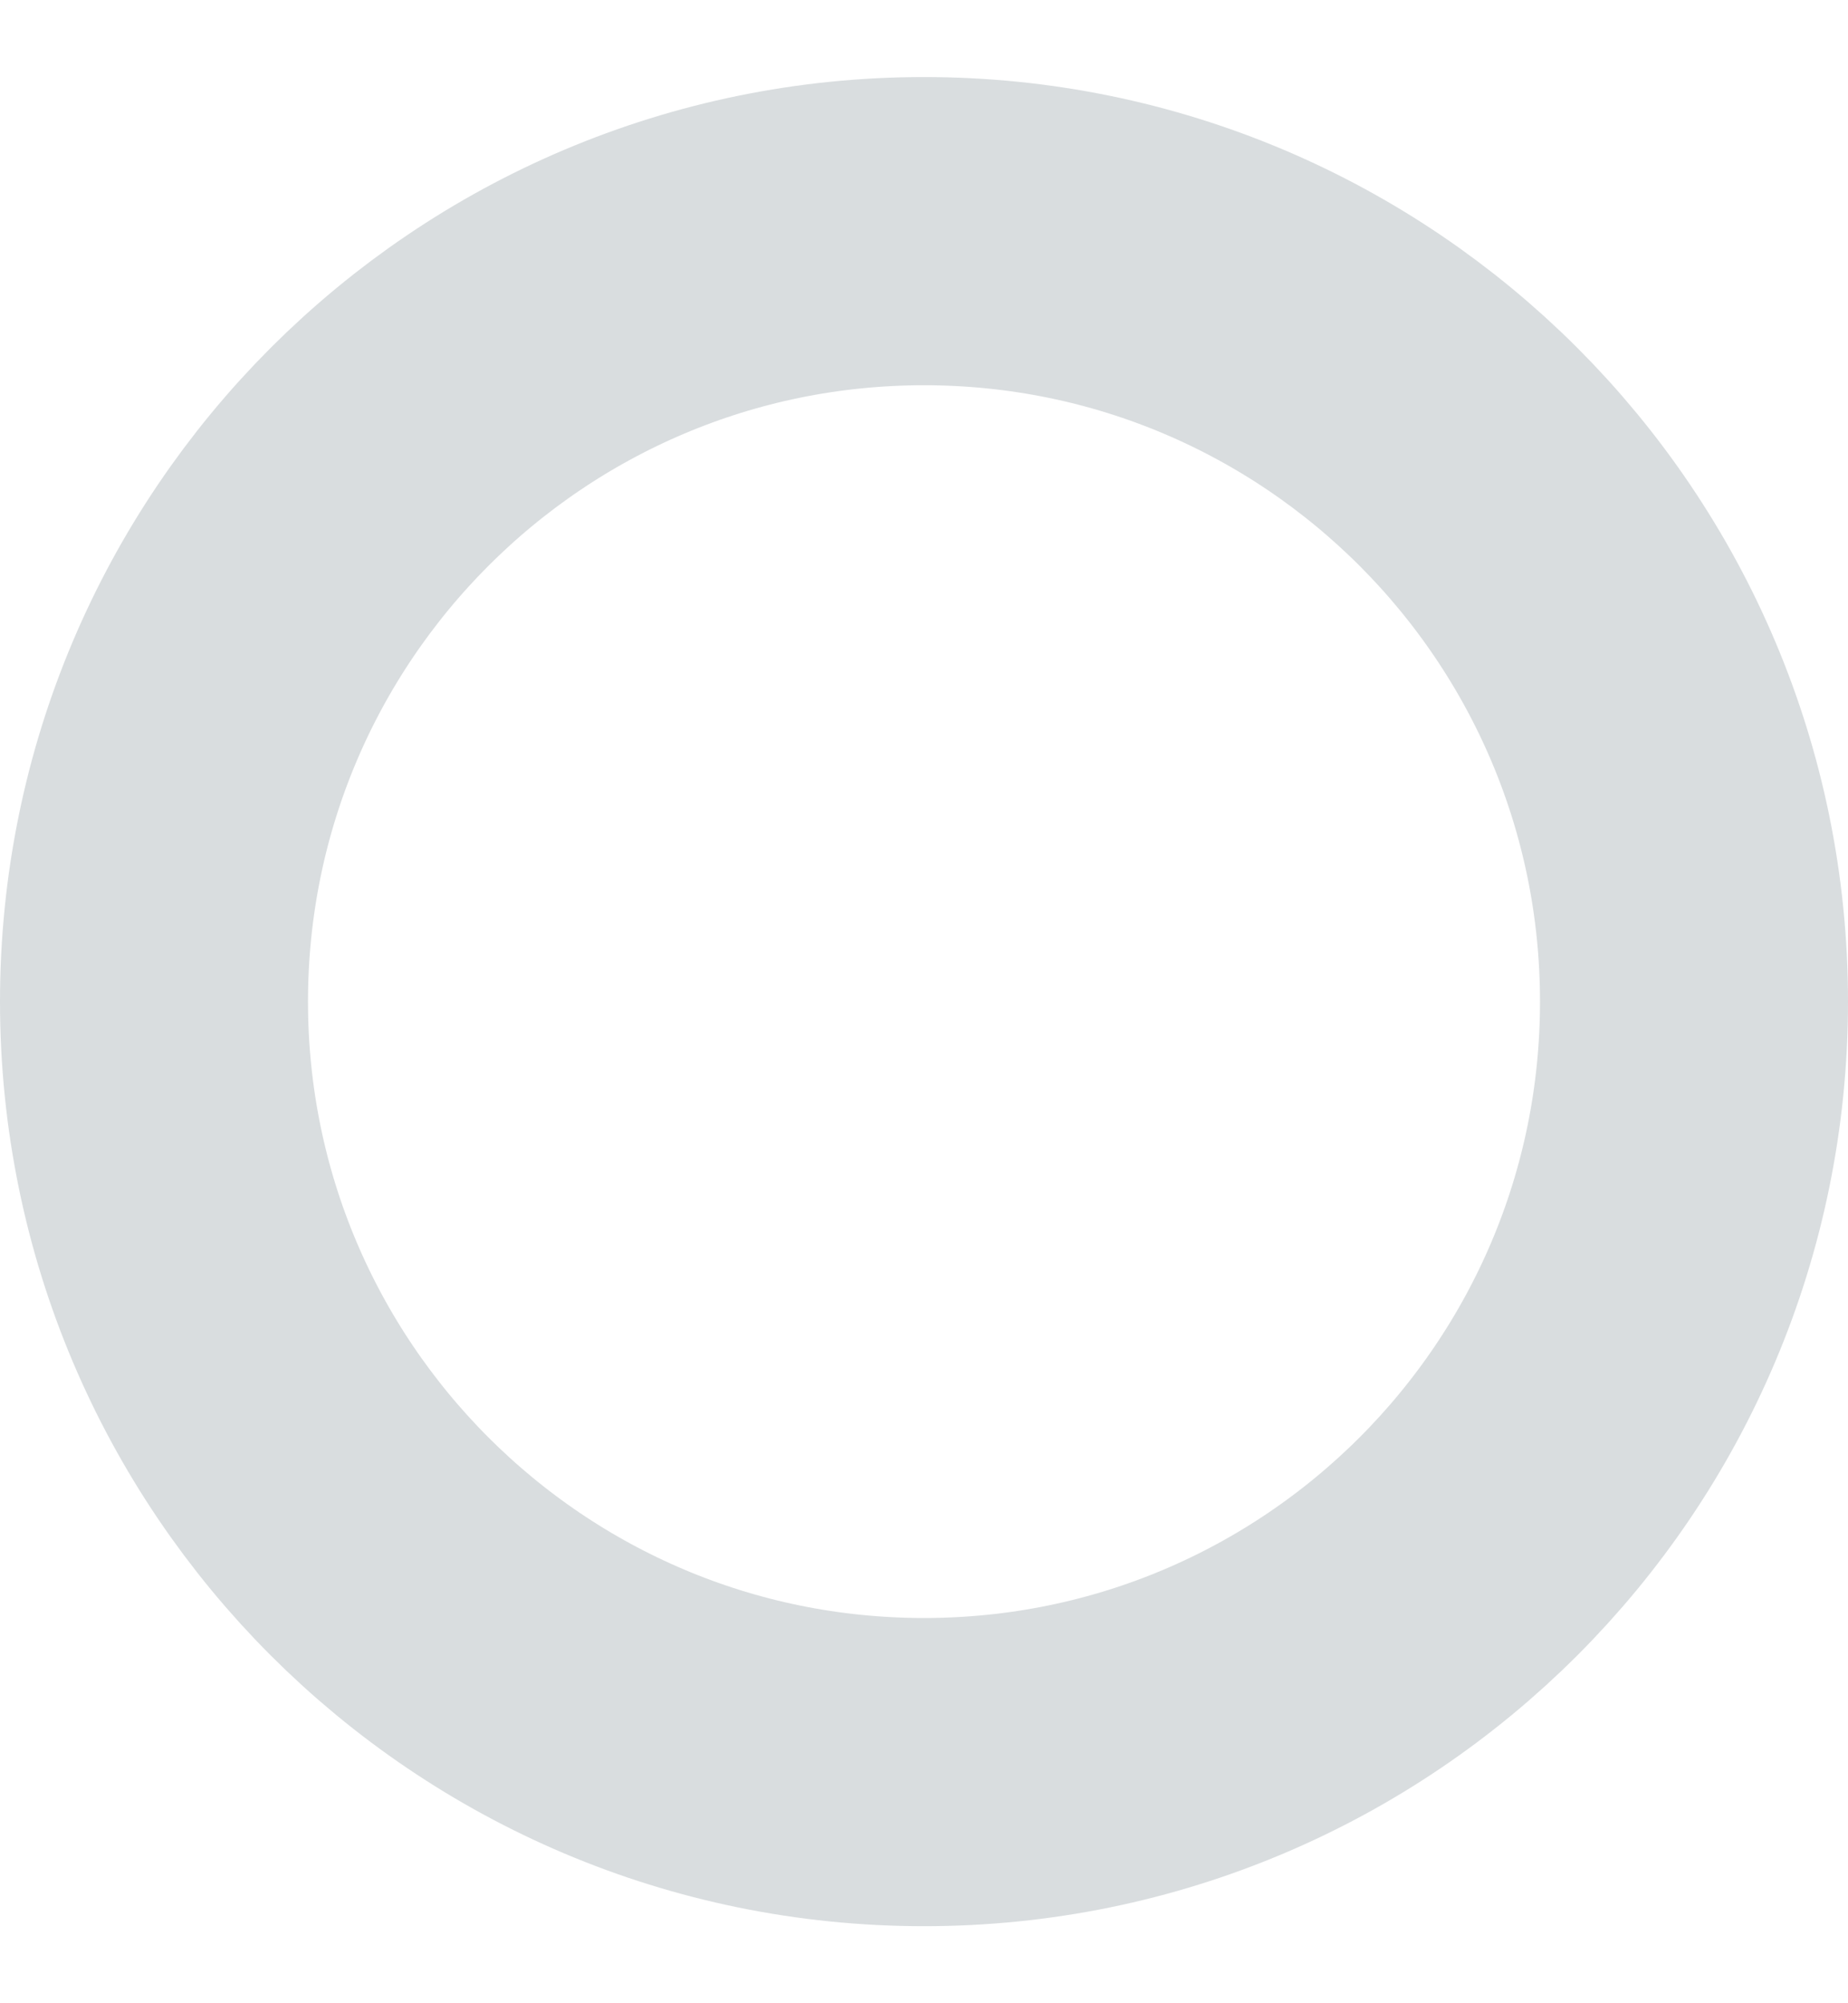 <svg width="12" height="13" viewBox="0 0 12 13" fill="none" xmlns="http://www.w3.org/2000/svg">
<path opacity="0.15" d="M6 11.5C3.239 11.5 1 9.261 1 6.5C1 3.739 3.239 1.5 6 1.5C8.761 1.5 11 3.739 11 6.5C11 9.261 8.761 11.5 6 11.5Z" stroke="#052129" stroke-width="2"/>
</svg>
